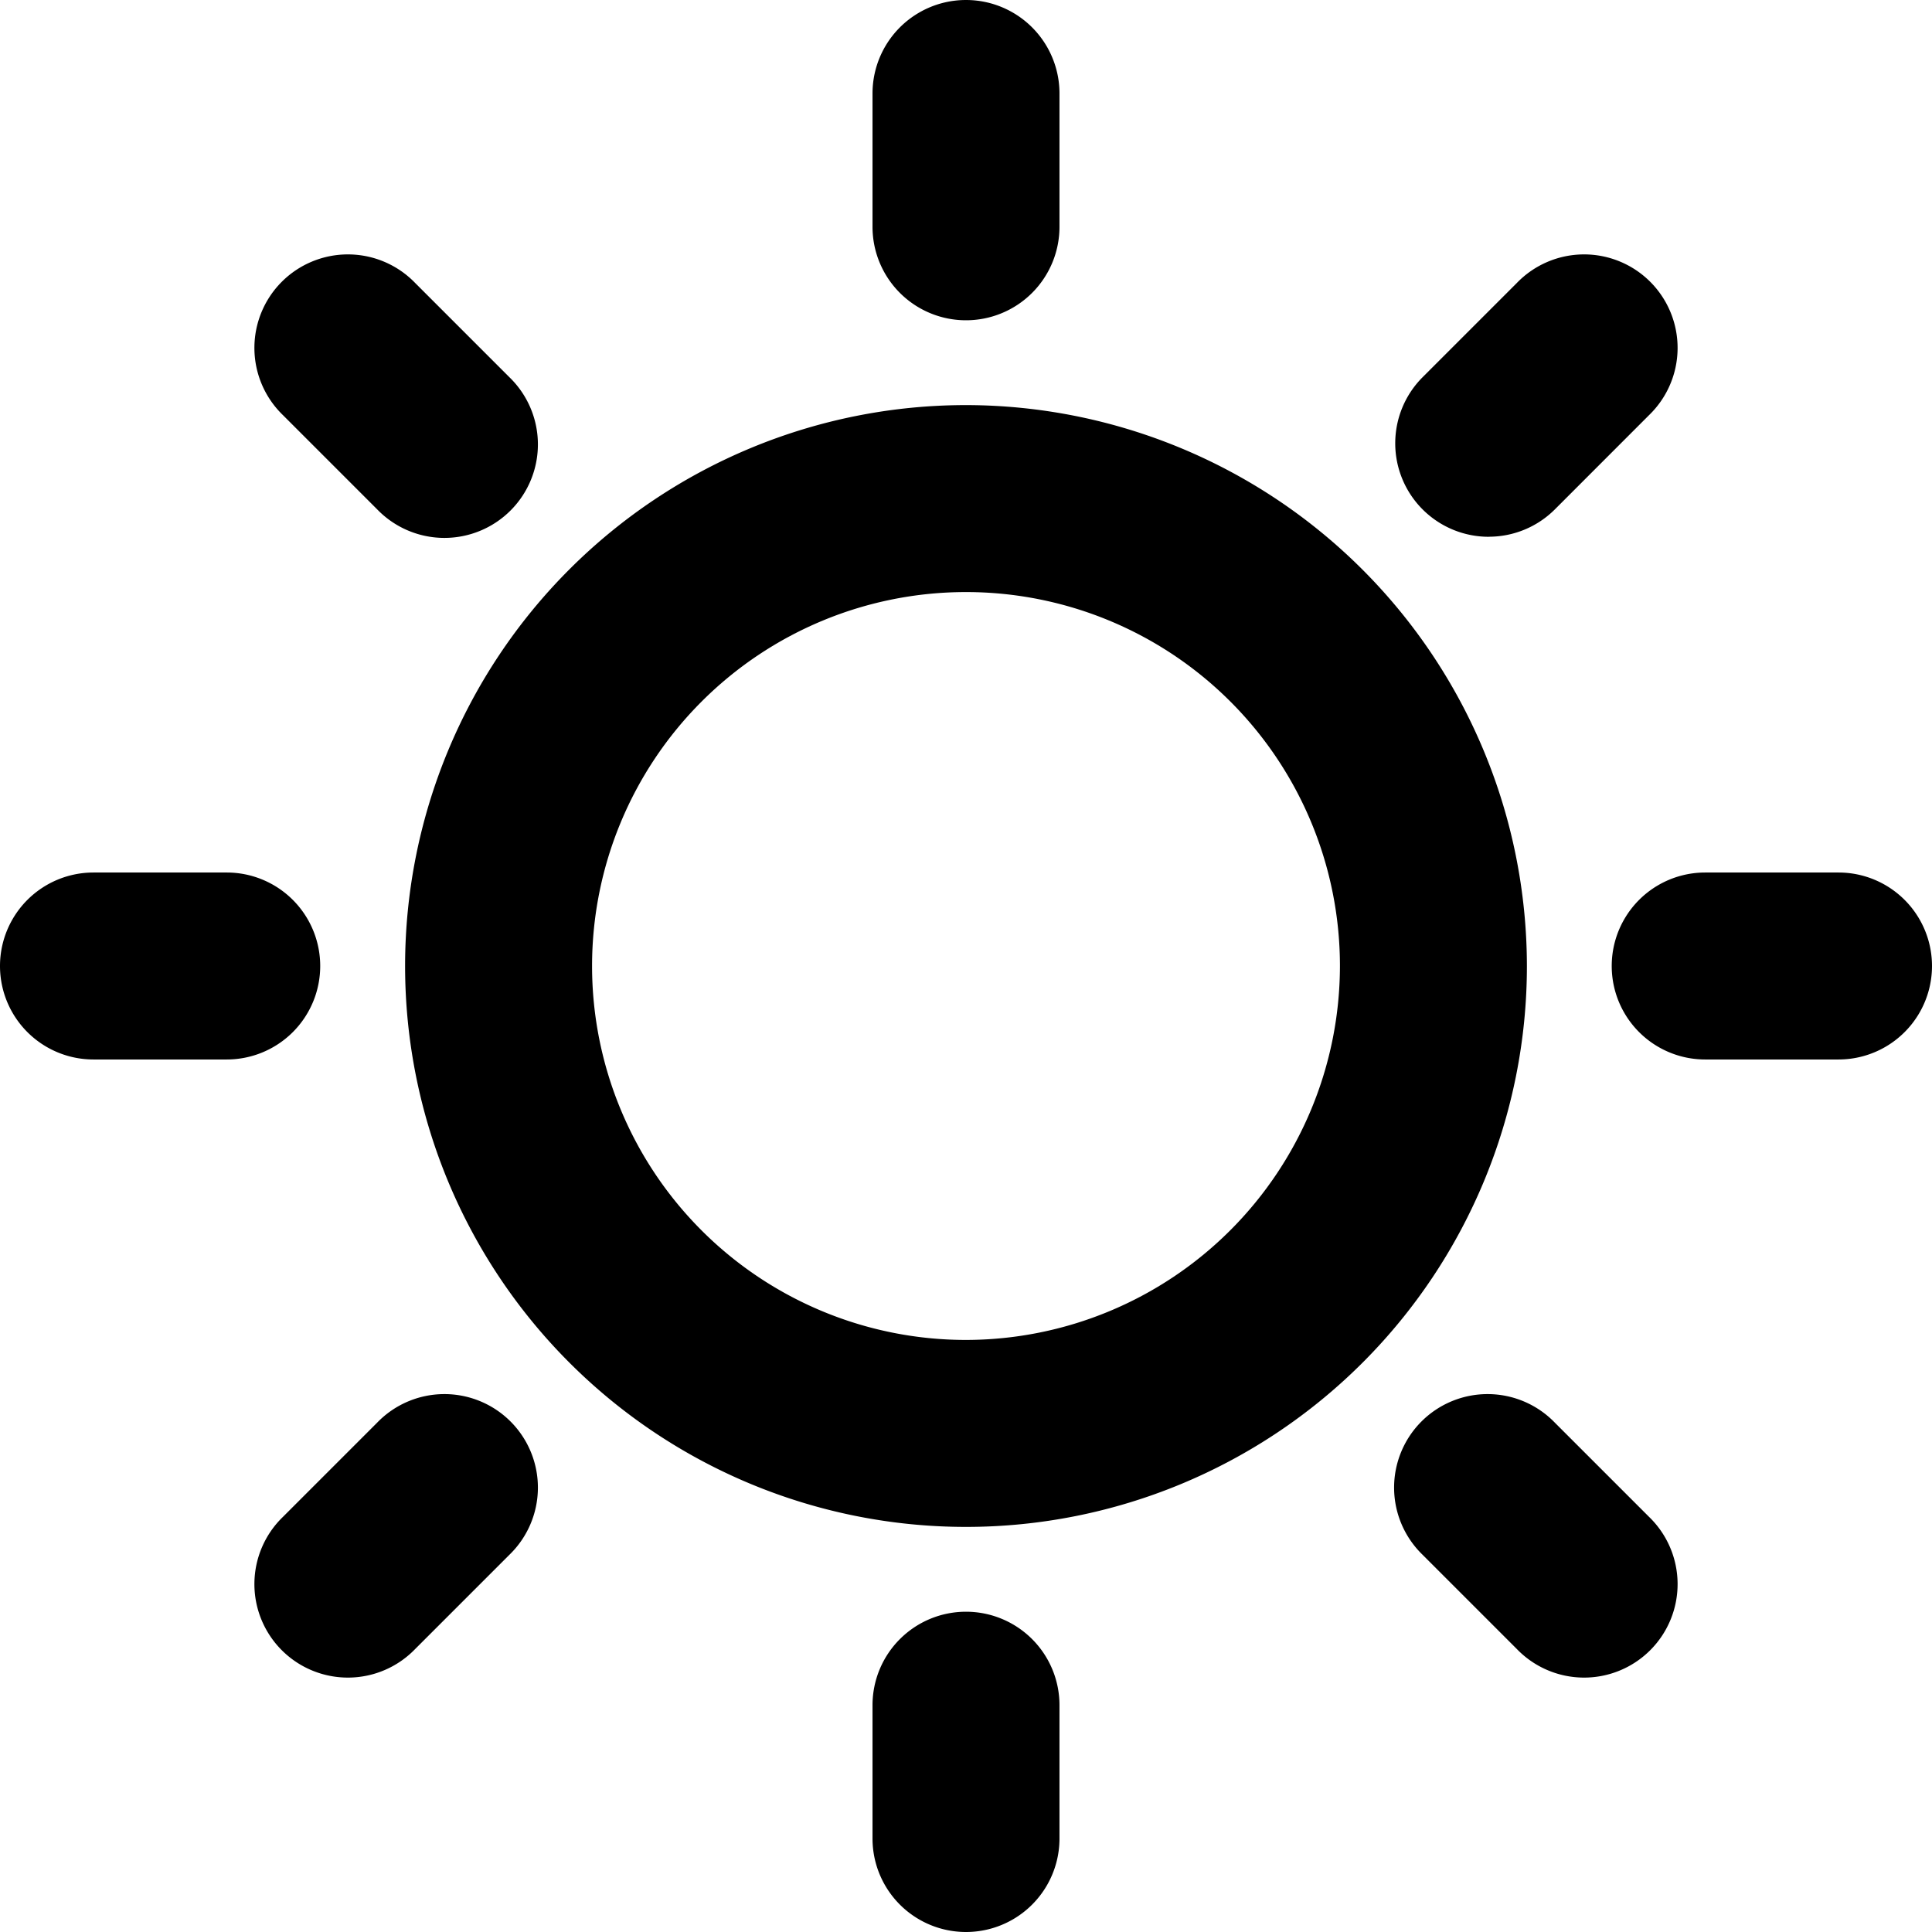 <svg xmlns="http://www.w3.org/2000/svg" viewBox="0 0 31 31">
  <path id="Path_10" data-name="Path 10" d="M16,7a9,9,0,1,0,9,9A9.01,9.01,0,0,0,16,7Zm0,15a6,6,0,1,1,6-6A6.007,6.007,0,0,1,16,22ZM16,5.639a1.5,1.5,0,0,0,1.5-1.5V2a1.5,1.5,0,0,0-3,0V4.139A1.5,1.5,0,0,0,16,5.639ZM6.552,8.673A1.5,1.5,0,1,0,8.673,6.552L7.161,5.04A1.5,1.5,0,1,0,5.04,7.161ZM5.638,16a1.5,1.5,0,0,0-1.5-1.5H2a1.5,1.5,0,0,0,0,3H4.138A1.5,1.5,0,0,0,5.638,16Zm.914,7.327L5.04,24.839A1.5,1.5,0,1,0,7.161,26.96l1.512-1.512a1.5,1.5,0,1,0-2.121-2.121ZM16,26.361a1.5,1.5,0,0,0-1.5,1.5V30a1.5,1.5,0,0,0,3,0V27.861A1.5,1.5,0,0,0,16,26.361Zm9.448-3.034a1.5,1.5,0,1,0-2.121,2.121l1.512,1.512a1.5,1.5,0,1,0,2.121-2.121ZM30,14.5H27.861a1.5,1.5,0,0,0,0,3H30a1.5,1.5,0,0,0,0-3ZM24.388,9.112a1.5,1.5,0,0,0,1.061-.439L26.96,7.161A1.5,1.5,0,1,0,24.839,5.04L23.327,6.552a1.5,1.5,0,0,0,1.061,2.561Z" transform="translate(-0.5 -0.5)"/>
</svg>
